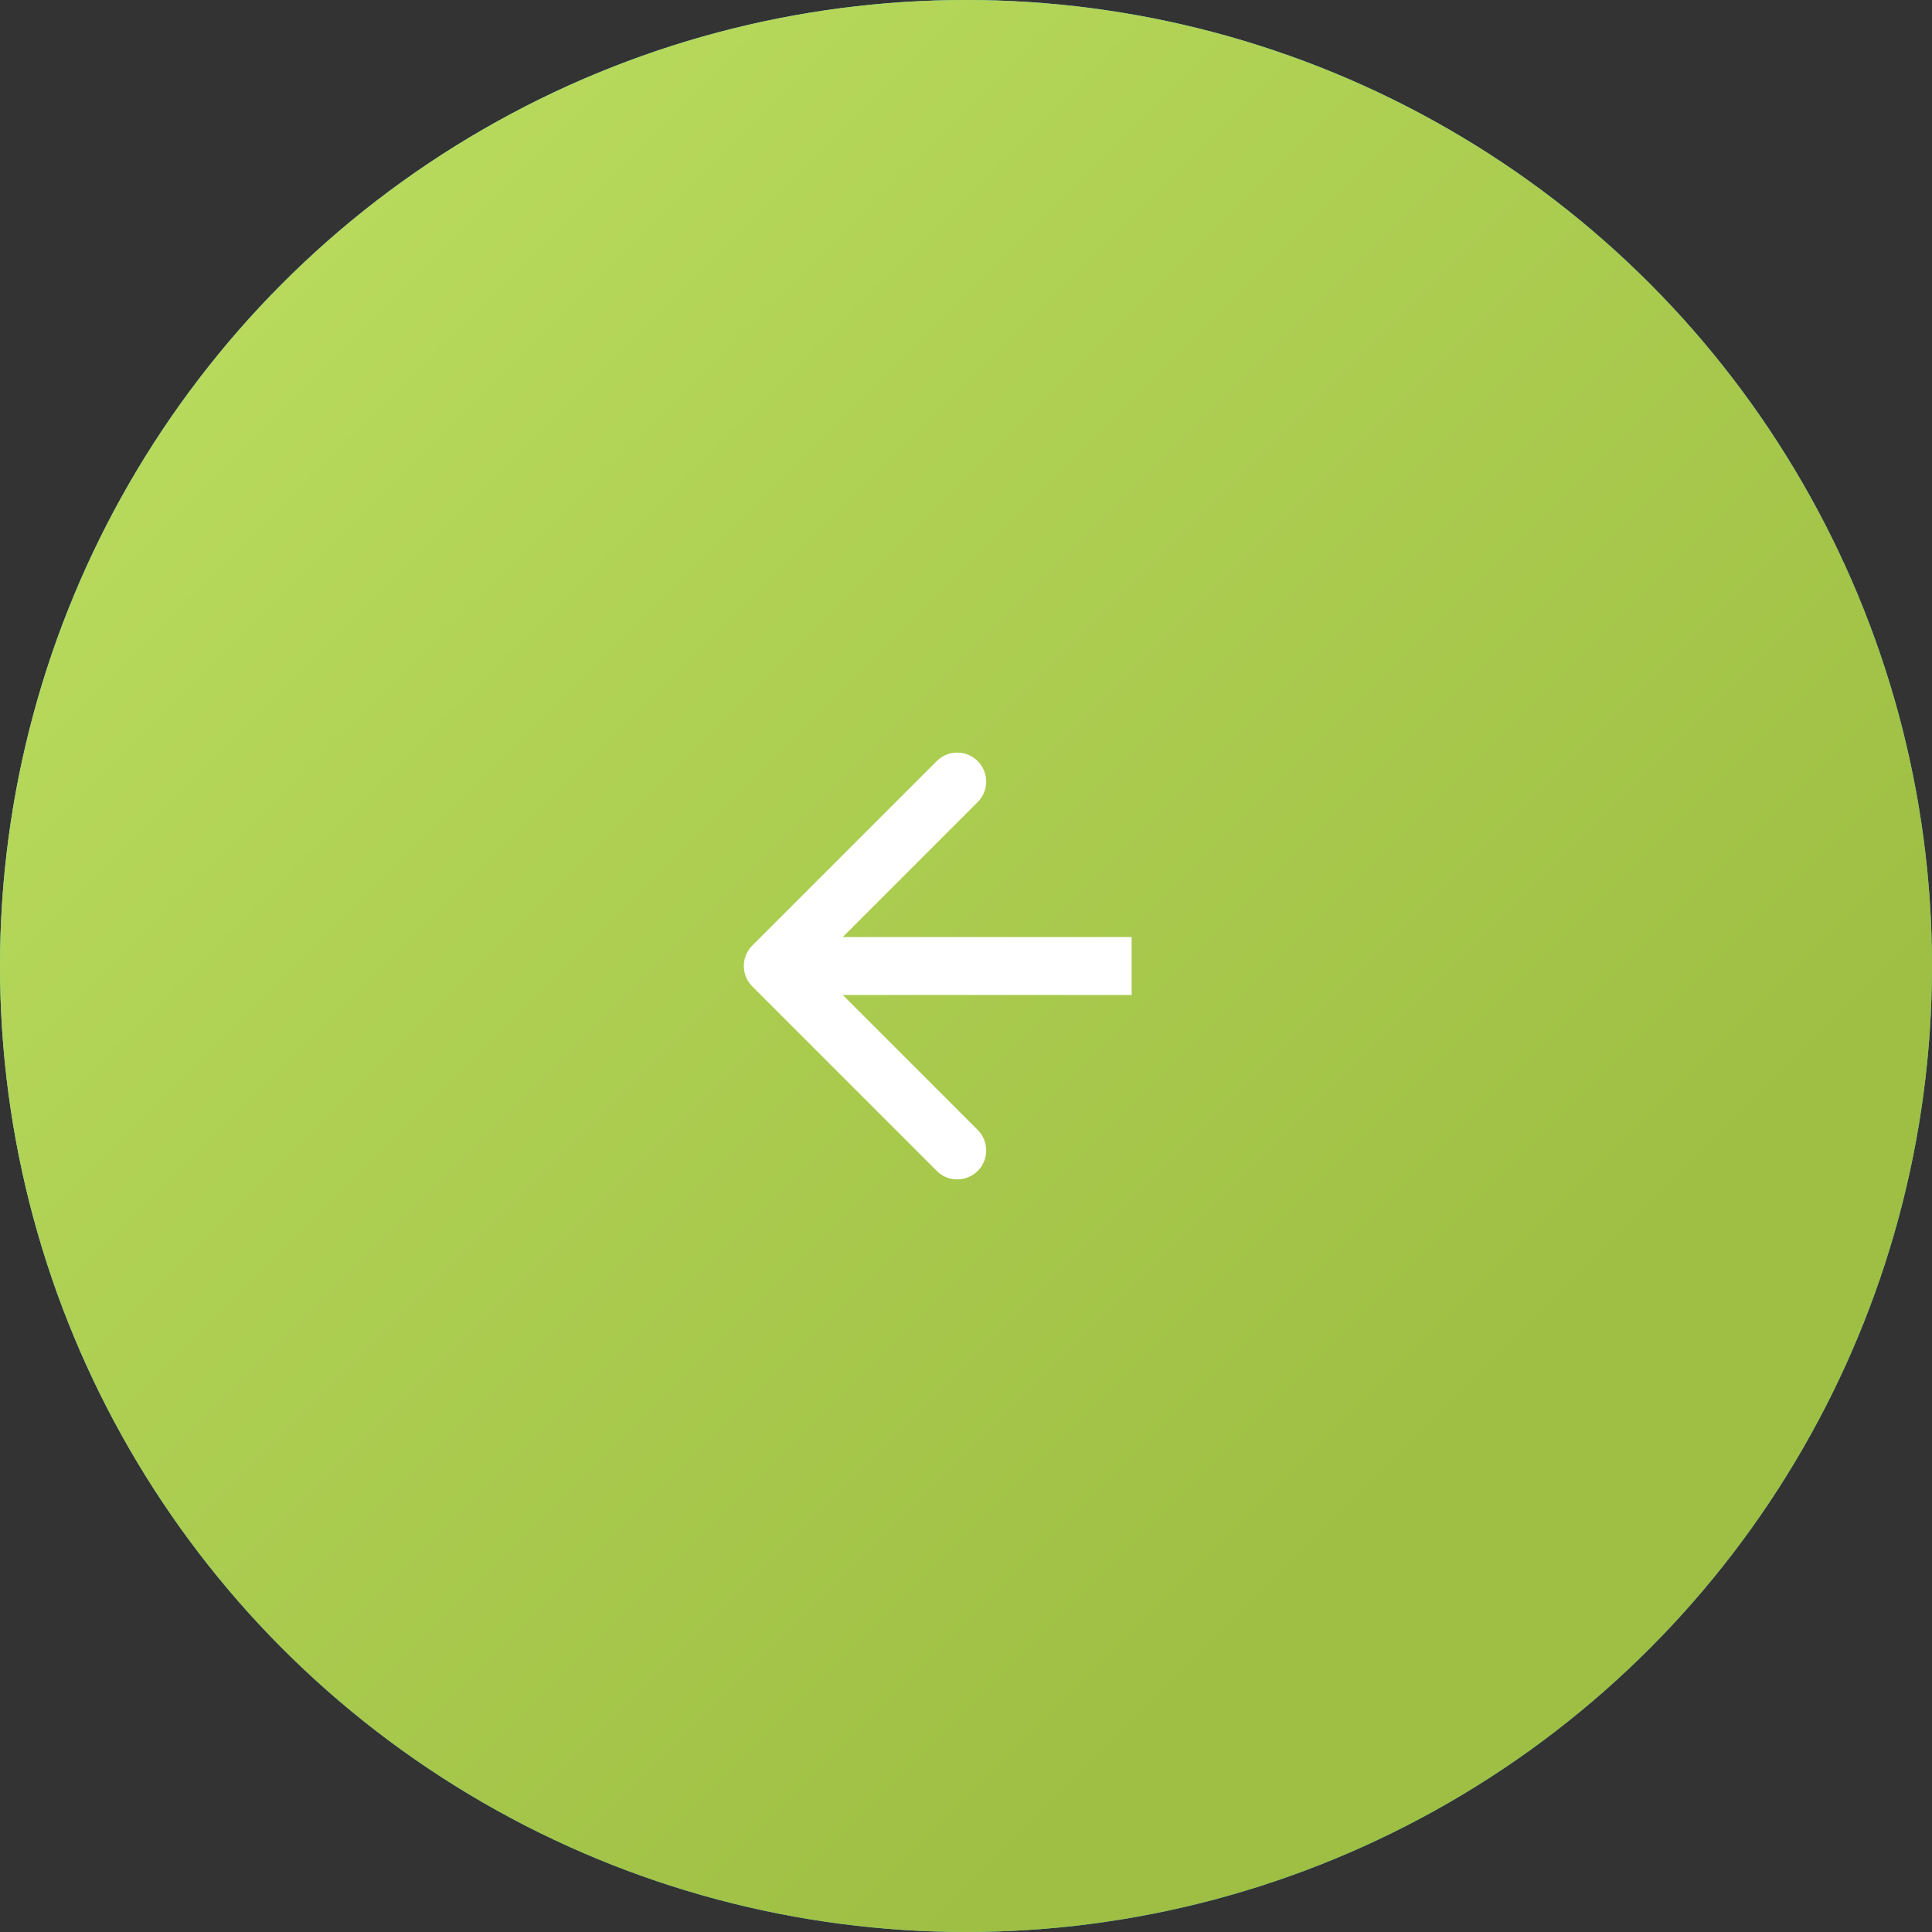 <svg width="50" height="50" viewBox="0 0 50 50" fill="none" xmlns="http://www.w3.org/2000/svg">
<rect x="0" y="0" width="50" height="50" fill="#333333" stroke="none"/>
<circle cx="25" cy="25" r="25" transform="matrix(-1 0 0 1 50 0)" fill="url(#paint0_linear_1504_176)"/>
<circle cx="25" cy="25" r="25" transform="matrix(-1 0 0 1 50 0)" fill="url(#paint1_linear_1504_176)"/>
<path d="M19.47 25.53C19.177 25.237 19.177 24.763 19.47 24.47L24.243 19.697C24.535 19.404 25.01 19.404 25.303 19.697C25.596 19.99 25.596 20.465 25.303 20.757L21.061 25L25.303 29.243C25.596 29.535 25.596 30.01 25.303 30.303C25.01 30.596 24.535 30.596 24.243 30.303L19.47 25.53ZM29.286 25.75L20 25.75V24.25L29.286 24.25V25.75Z" fill="white"/>
<defs>
<linearGradient id="paint0_linear_1504_176" x1="18.463" y1="49.246" x2="72.722" y2="19.76" gradientUnits="userSpaceOnUse">
<stop stop-color="#4CC1D8"/>
<stop offset="1" stop-color="#7BE9FF"/>
</linearGradient>
<linearGradient id="paint1_linear_1504_176" x1="25" y1="50" x2="61.458" y2="13.542" gradientUnits="userSpaceOnUse">
<stop stop-color="#9EBF43"/>
<stop offset="1" stop-color="#BDDF61"/>
</linearGradient>
</defs>
</svg>
